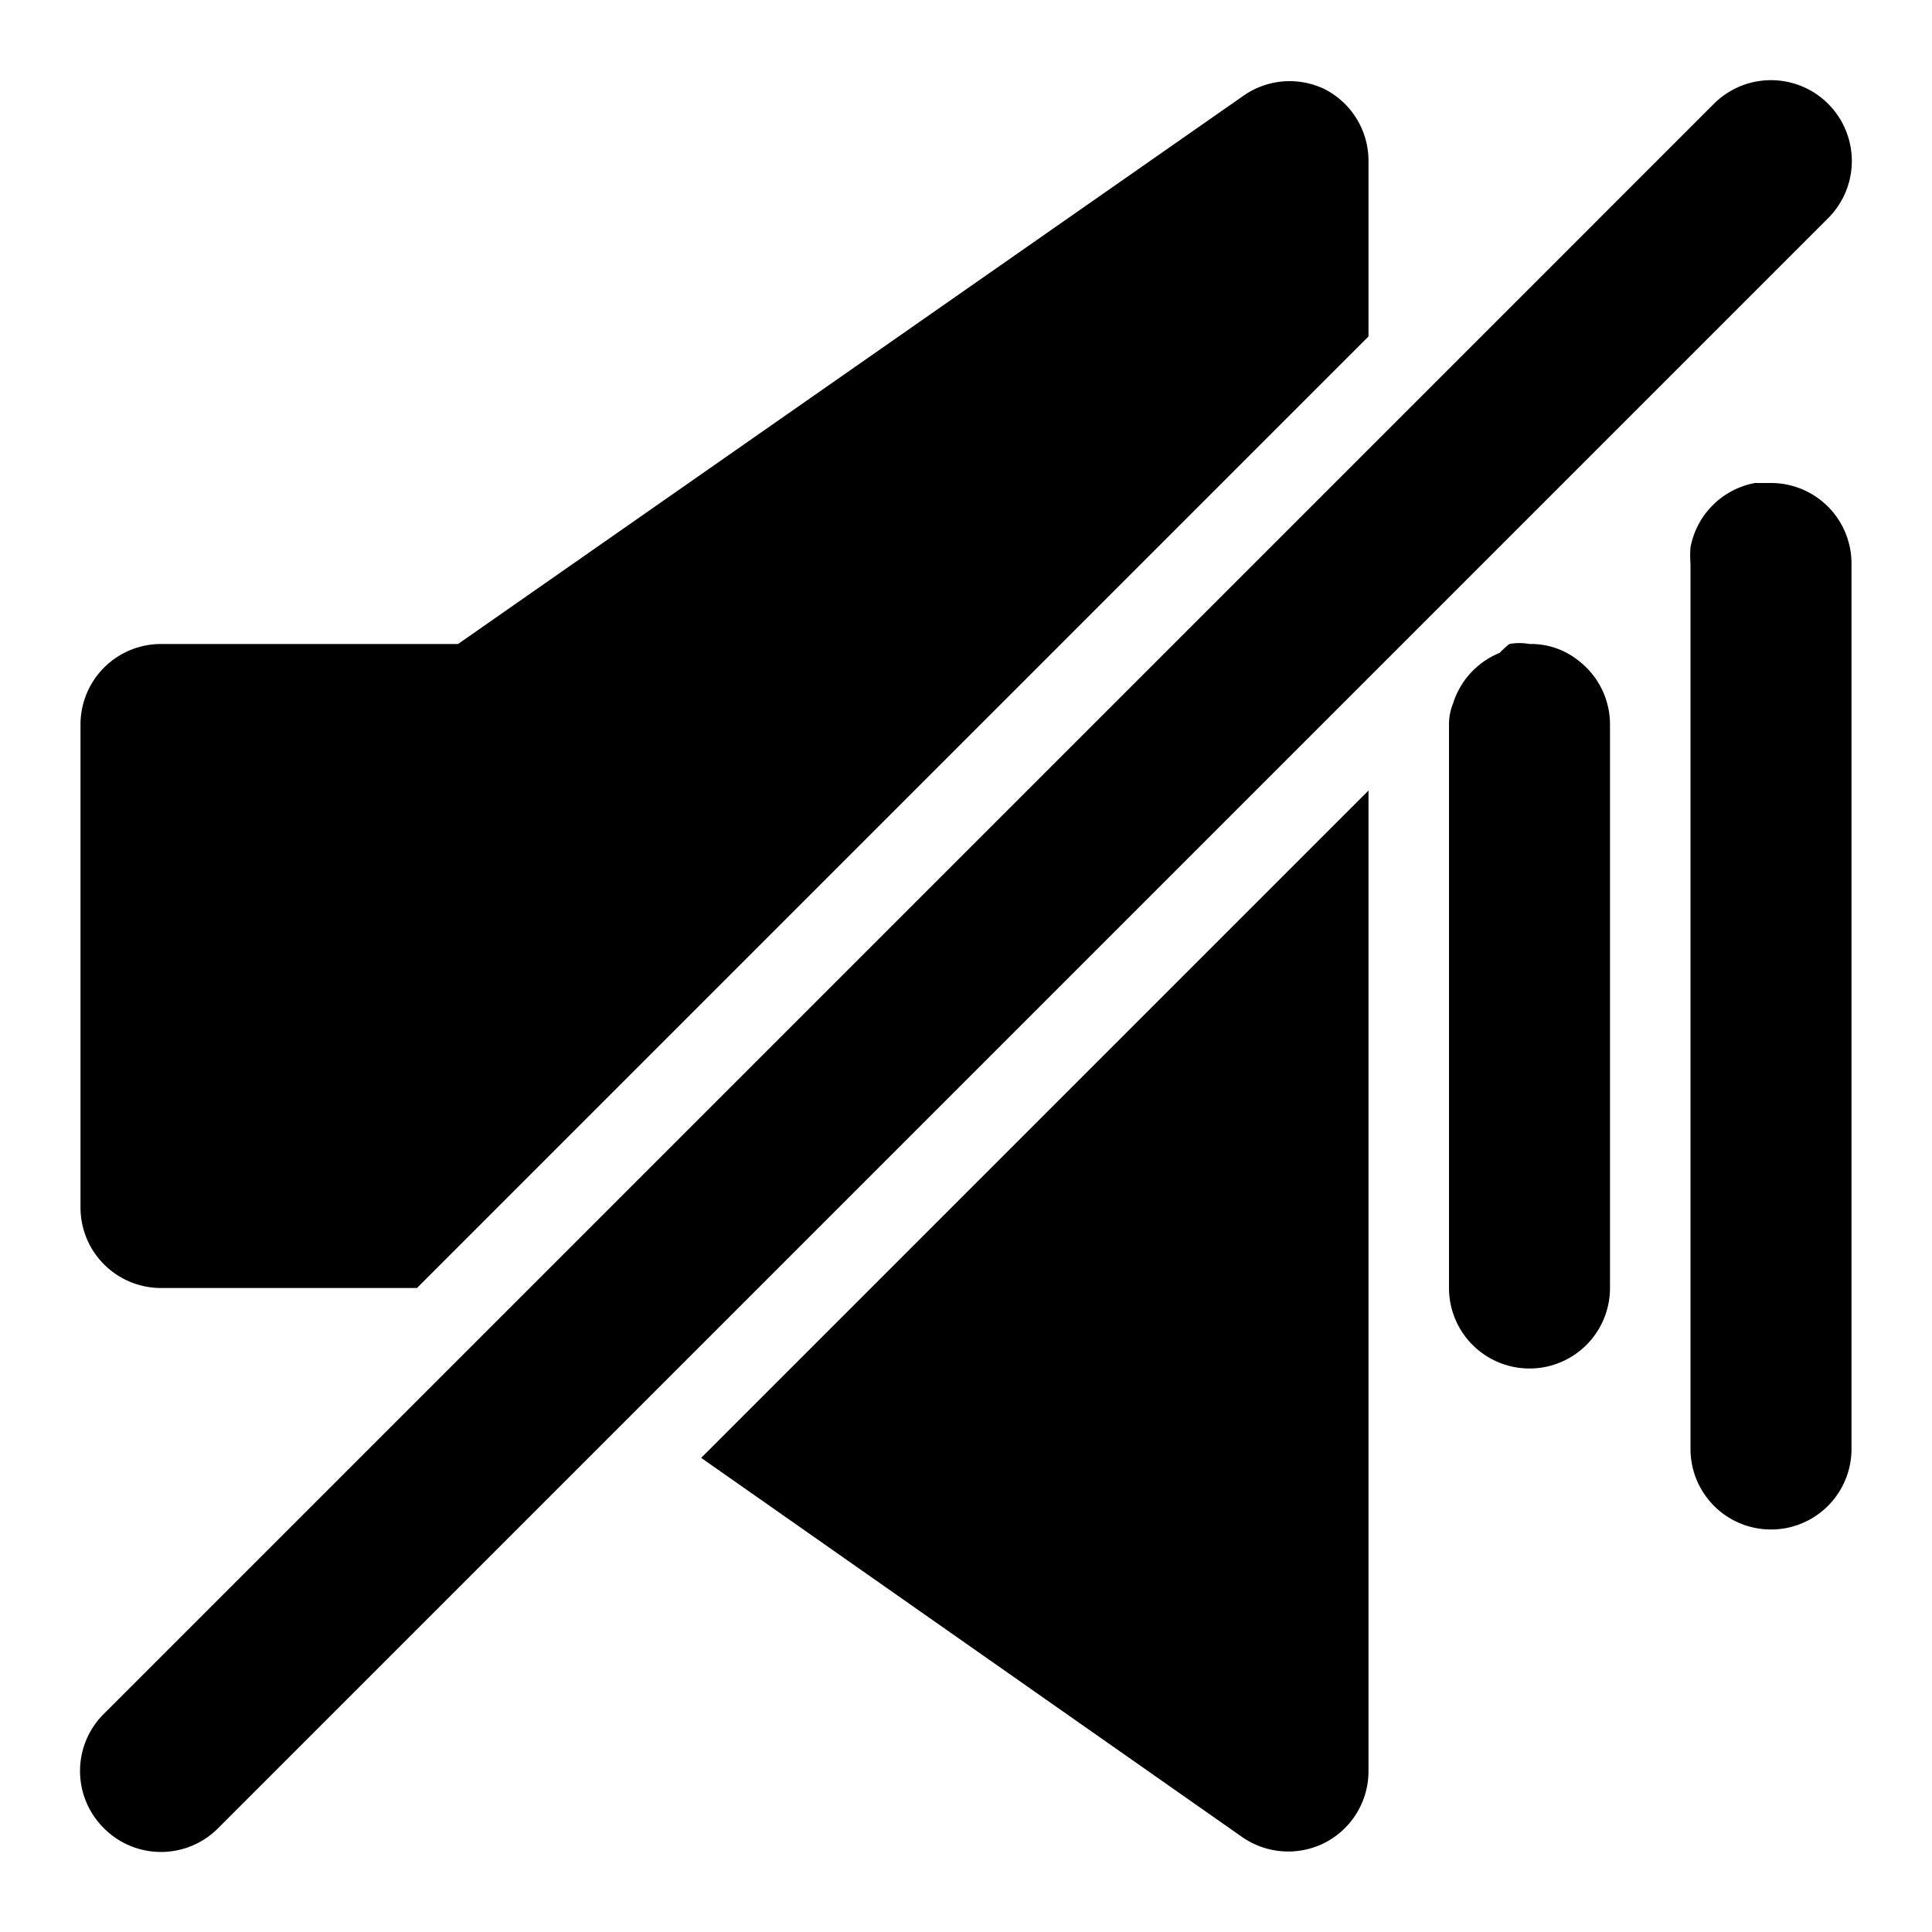 <!-- icon666.com - MILLIONS vector ICONS FREE --><svg id="Musik_icon" viewBox="0 0 24 24" xmlns="http://www.w3.org/2000/svg" data-name="Musik icon"><g fill="rgb(0,0,0)"><path d="m2 16h3.18l.21-.21.72-.72.89-.89 8-8 1-1 1-1v-2.18a1 1 0 0 0 -.54-.89 1 1 0 0 0 -1 .07l-9.77 6.82h-3.69a1 1 0 0 0 -1 1v6a1 1 0 0 0 1 1z"></path><path d="m16 23a1 1 0 0 0 .46-.11 1 1 0 0 0 .54-.89v-12.18l-1 1-1 1-4.86 4.86-.72.72-.71.71 6.72 4.71a1 1 0 0 0 .57.18z"></path><path d="m18.63 8.11a1 1 0 0 0 -.58.63.68.68 0 0 0 -.05.26v7a1 1 0 0 0 2 0v-7a1 1 0 0 0 -.4-.8.94.94 0 0 0 -.6-.2.69.69 0 0 0 -.25 0 1 1 0 0 0 -.12.11z"></path><path d="m22 6h-.2a1 1 0 0 0 -.8.8 1.23 1.23 0 0 0 0 .2v11a1 1 0 0 0 2 0v-11a1 1 0 0 0 -1-1z"></path><path d="m21.29 1.29-4.29 4.29-1 1-1 1-7.35 7.35-.72.72-.72.72-4.92 4.92a1 1 0 0 0 0 1.42 1 1 0 0 0 1.42 0l5.17-5.17.72-.72.72-.72 5.68-5.68 1-1 1-1 5.71-5.71a1 1 0 1 0 -1.42-1.42z"></path></g></svg>